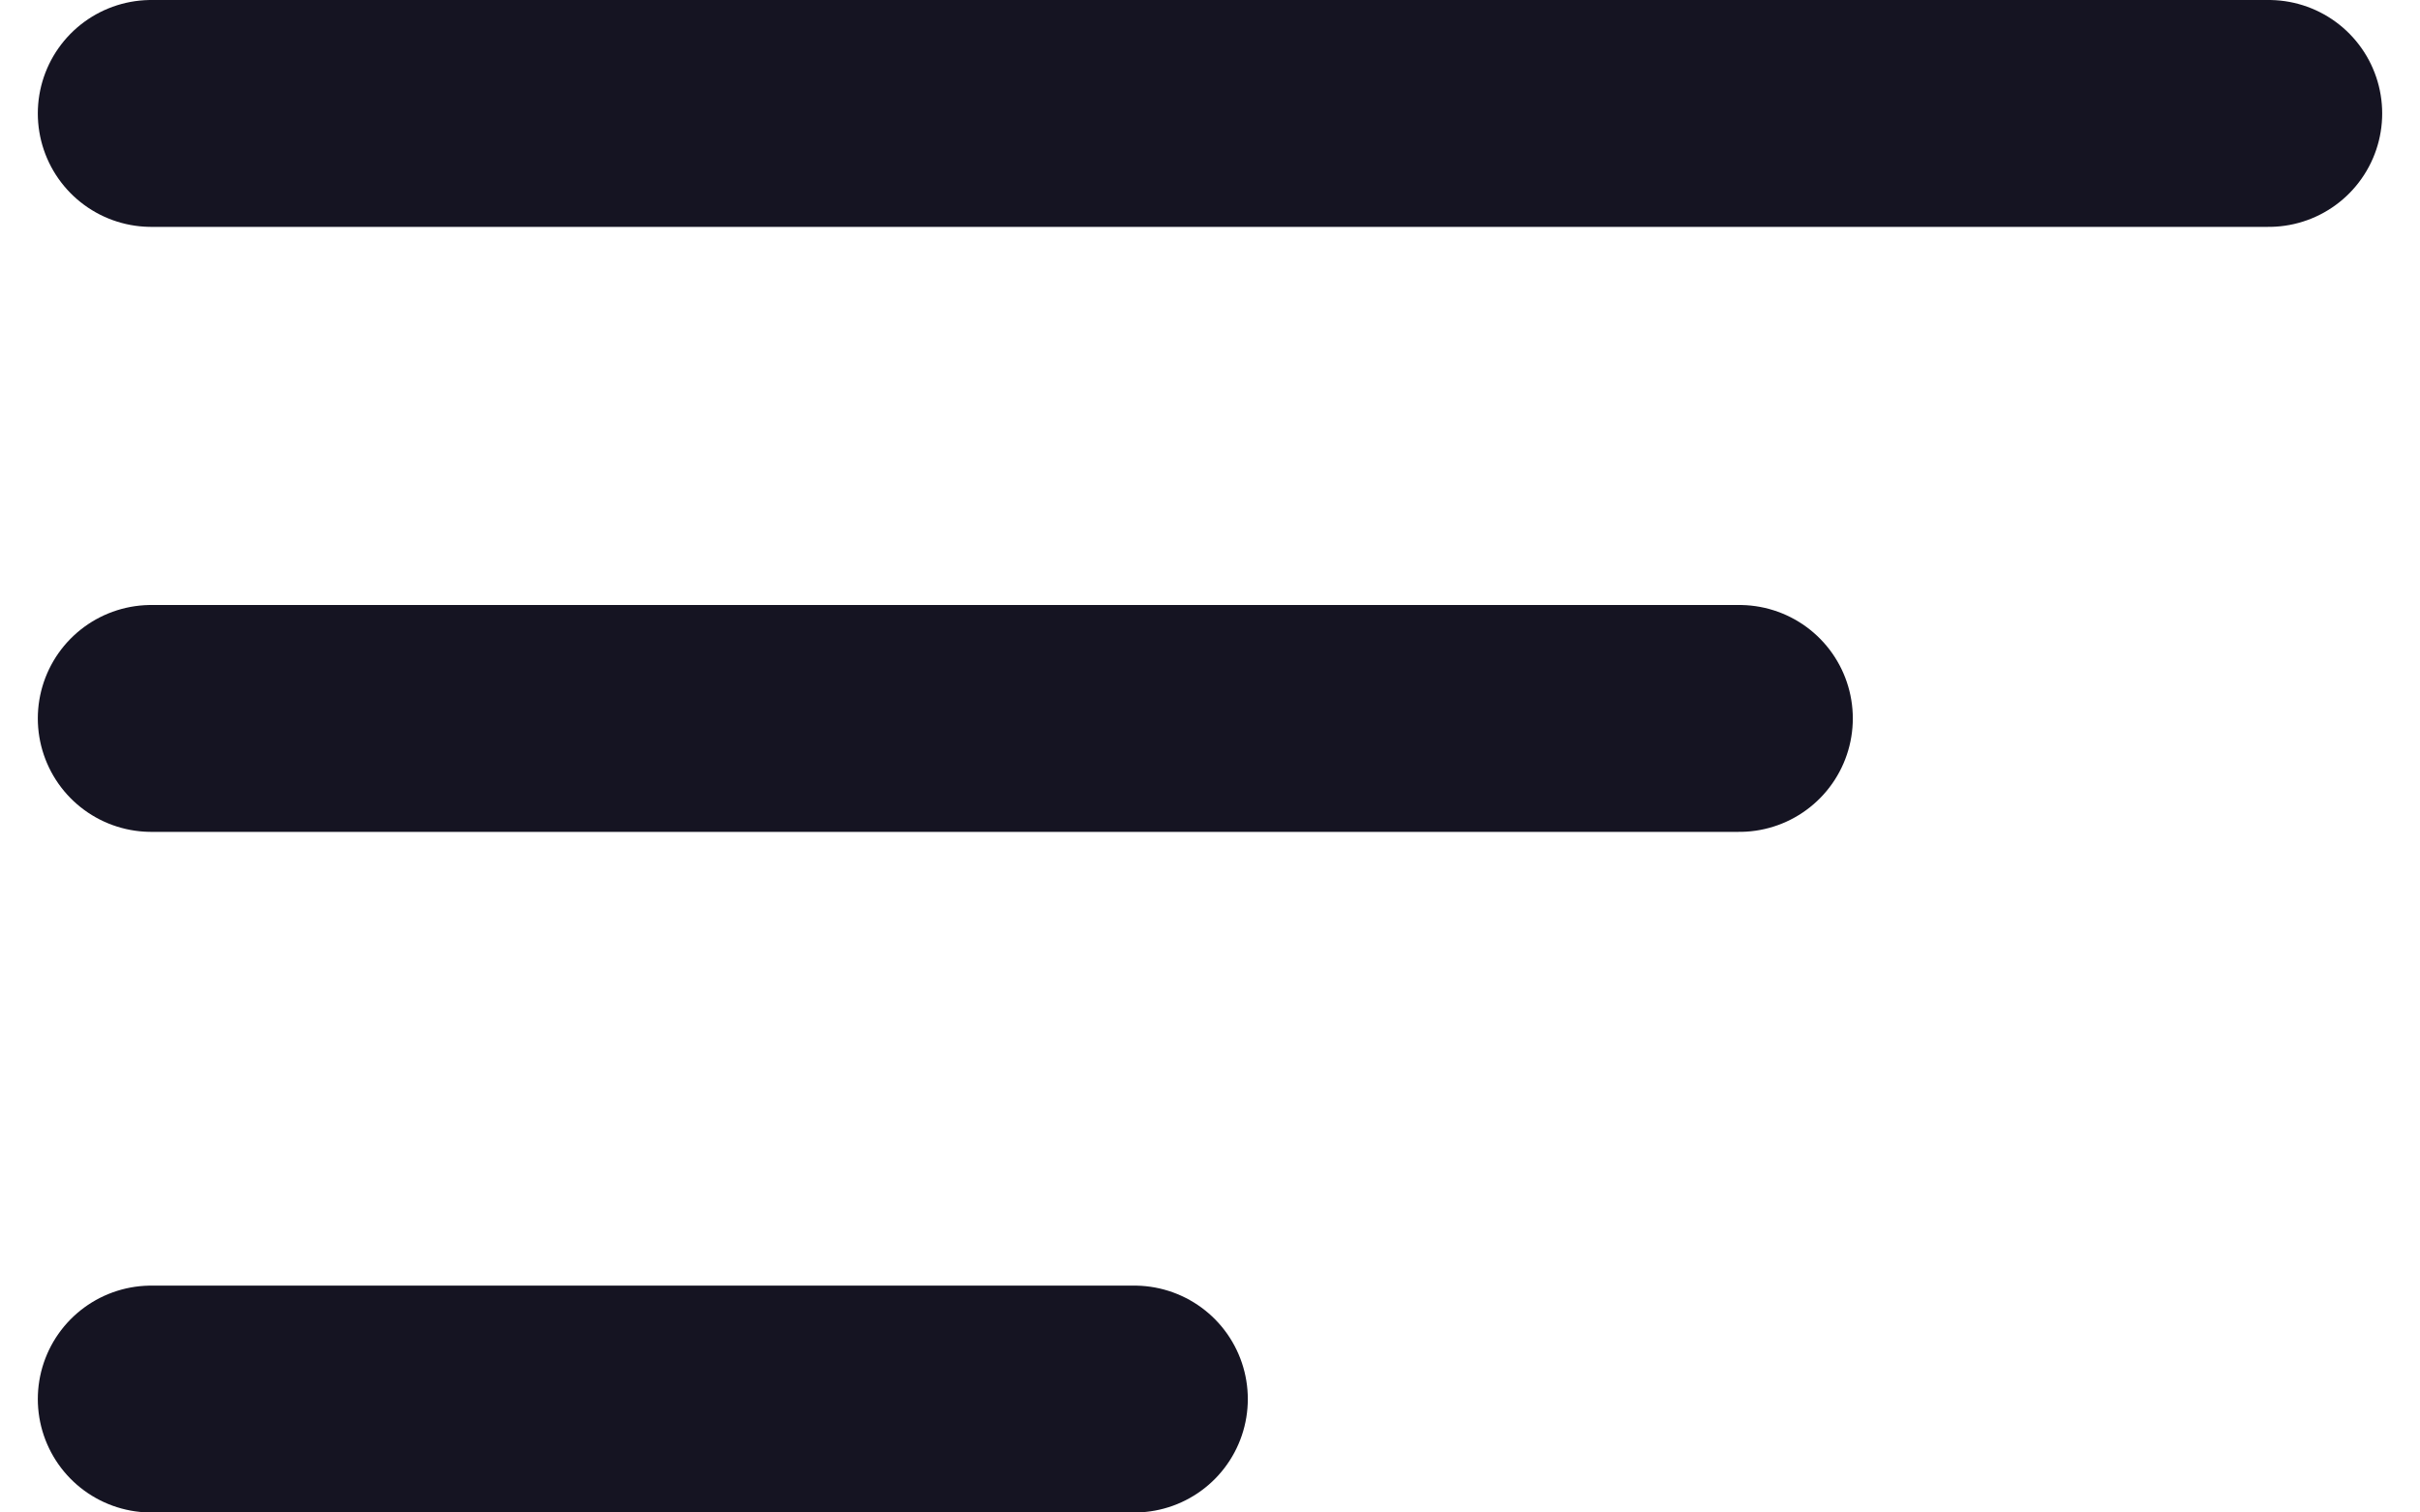 <svg width="32" height="20" viewBox="0 0 32 20" fill="none" xmlns="http://www.w3.org/2000/svg">
<path d="M2 18.5L15 18.5" stroke="#151422" stroke-width="3" stroke-linecap="round"/>
<path d="M2 1.5L30 1.5" stroke="#151422" stroke-width="3" stroke-linecap="round"/>
<path d="M2 9.5L23 9.5" stroke="#151422" stroke-width="3" stroke-linecap="round"/>
</svg>

